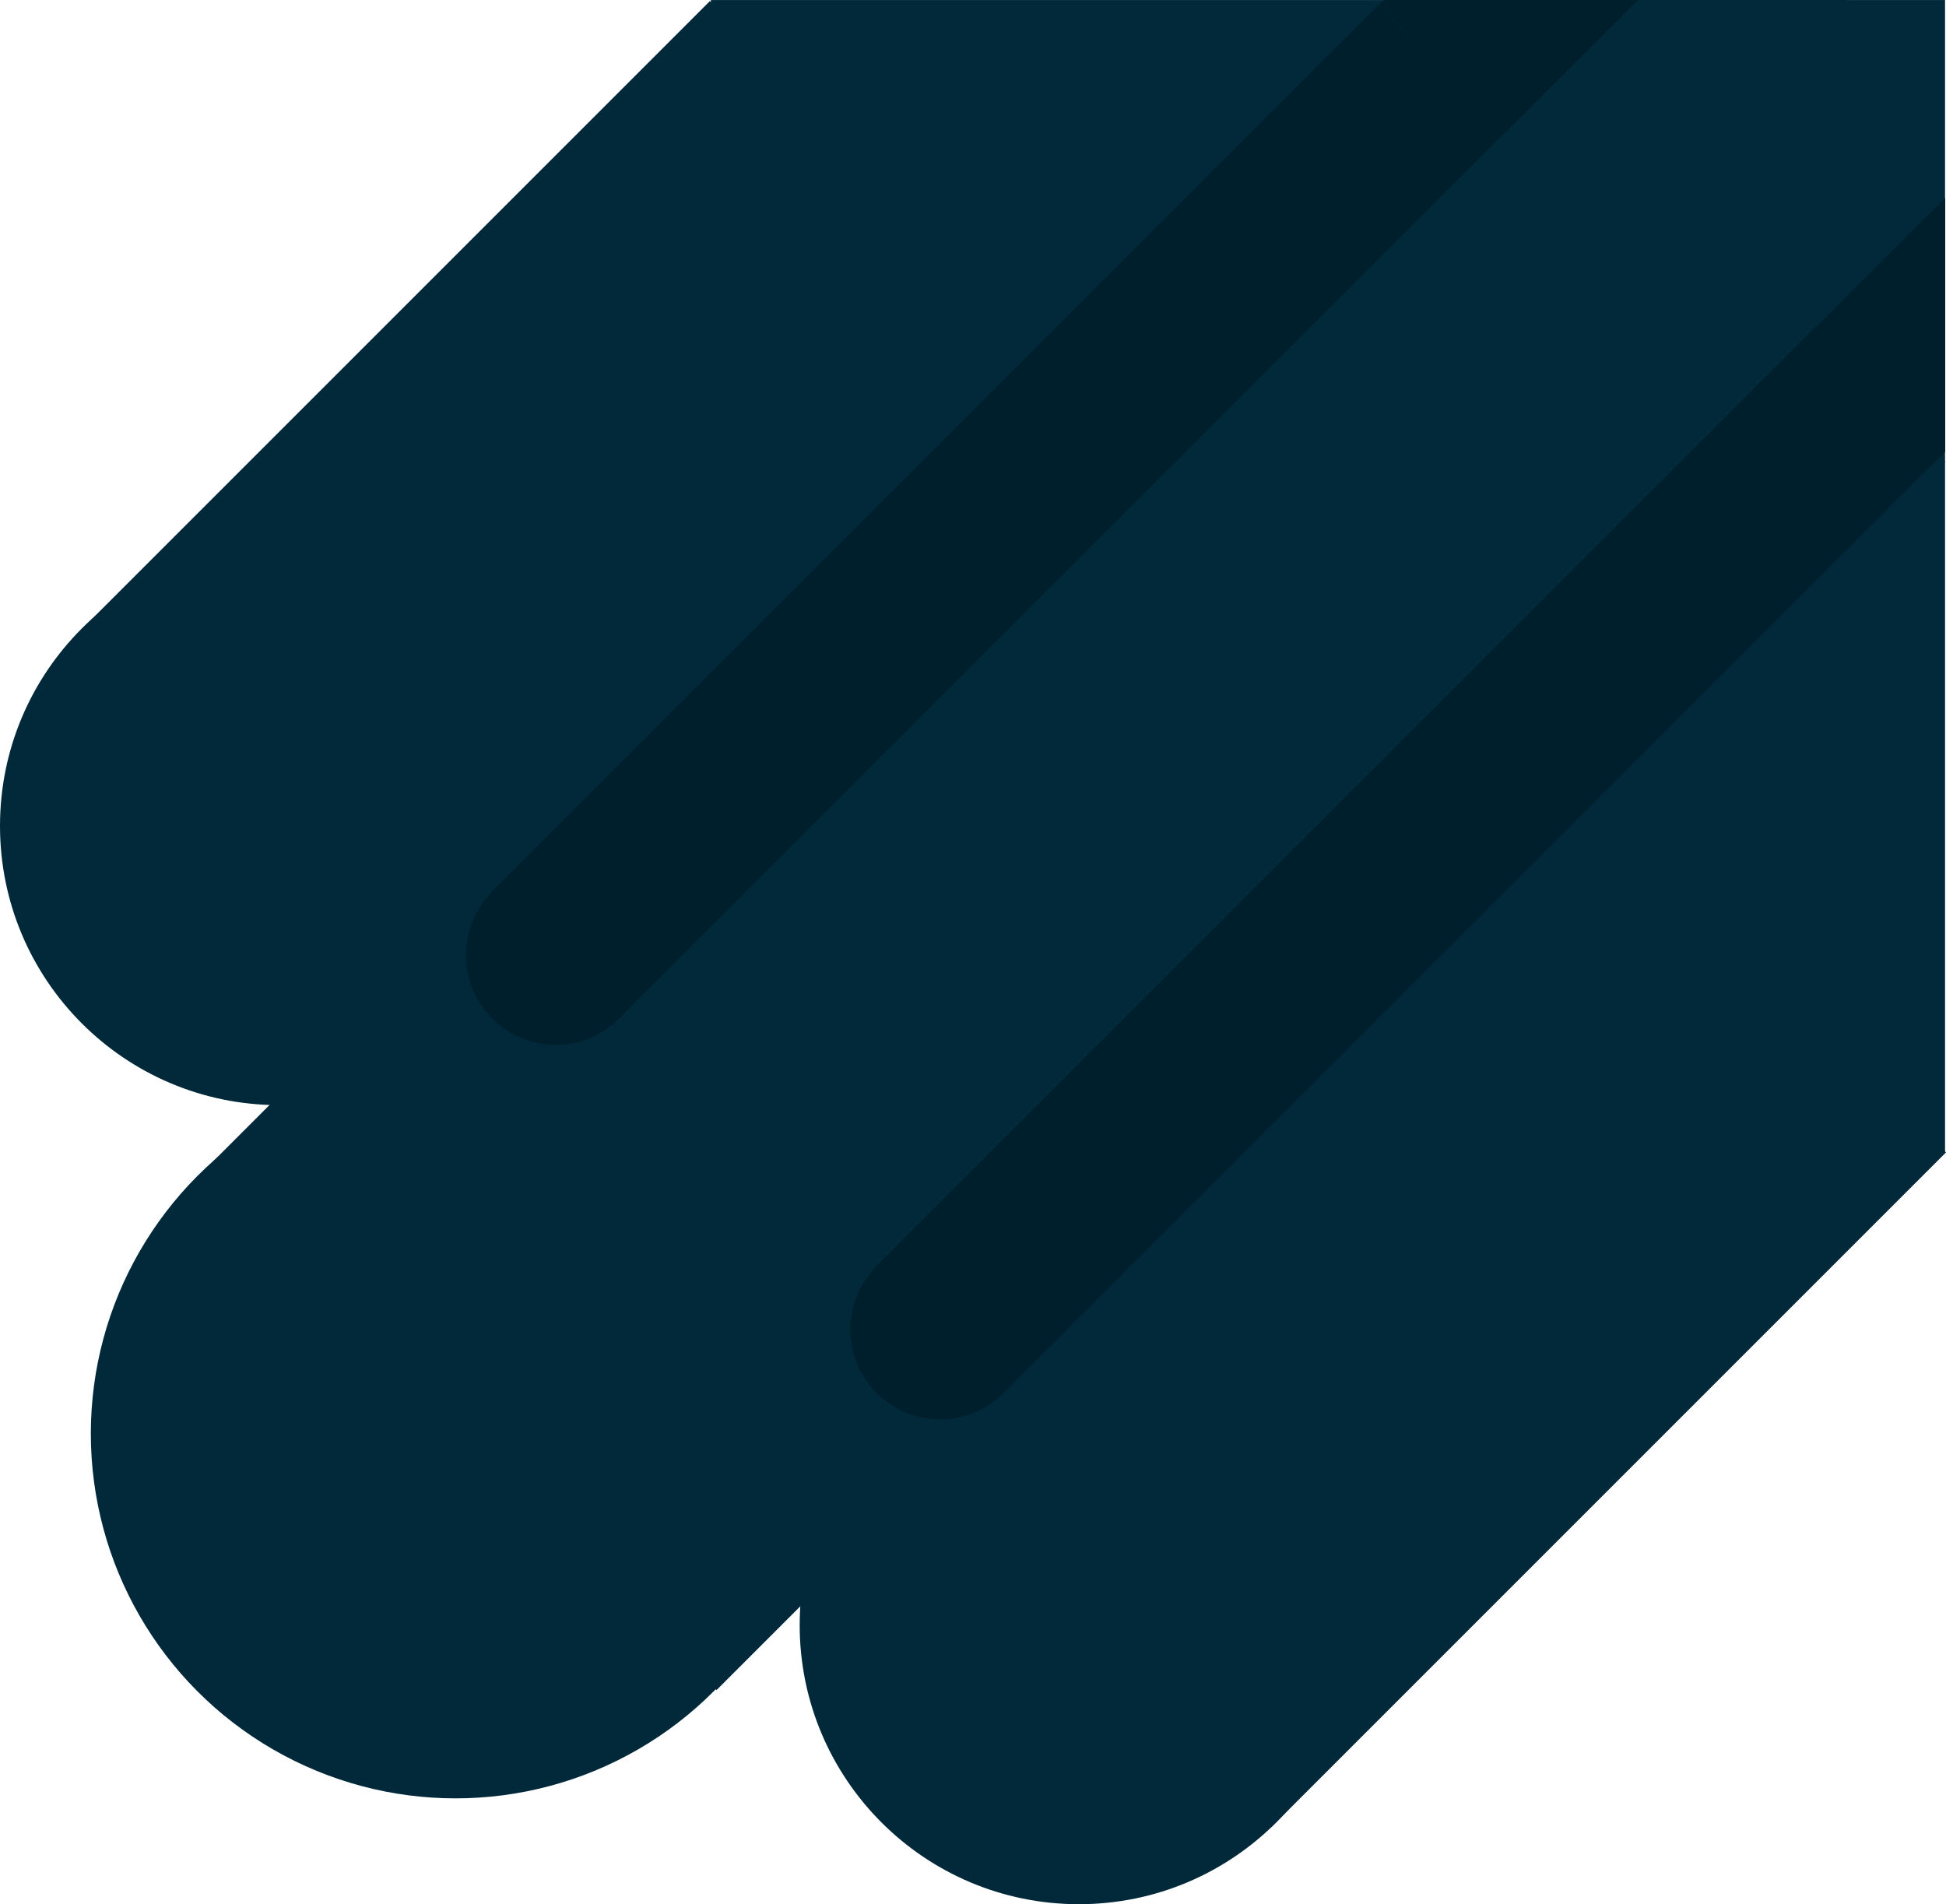 <?xml version="1.0" encoding="UTF-8"?>
<svg id="Laag_2" data-name="Laag 2" xmlns="http://www.w3.org/2000/svg" viewBox="0 0 987.06 965.85">
  <g id="Laag_1-2" data-name="Laag 1">
    <g>
      <rect x="72.37" y="119.71" width="454.54" height="283.58" transform="translate(-97.15 288.47) rotate(-45)" style="fill: #01293a;"/>
      <circle cx="141.61" cy="418.93" r="141.61" style="fill: #01293a;"/>
    </g>
    <rect x="360.57" y=".02" width="576" height="195" style="fill: #01293a;"/>
    <rect x="771.57" y=".02" width="215" height="584" style="fill: #01293a;"/>
    <g>
      <polygon points="697.33 0 101.65 595.53 363.43 857.24 986.7 234.14 697.33 0" style="fill: #01293a;"/>
      <circle cx="231.07" cy="727.16" r="185" style="fill: #01293a;"/>
    </g>
    <g>
      <rect x="473.67" y="513.59" width="484.02" height="283.58" transform="translate(-253.81 698.02) rotate(-45)" style="fill: #01293a;"/>
      <circle cx="547.23" cy="824.23" r="141.61" style="fill: #01293a;"/>
    </g>
    <g>
      <rect x="188.27" y="214.17" width="636.24" height="91.11" transform="translate(-35.34 434.14) rotate(-45)" style="fill: #001f2d;"/>
      <circle cx="281.84" cy="484.47" r="45.49" style="fill: #001f2d;"/>
    </g>
    <g>
      <rect x="377.79" y="390.88" width="673.67" height="91.11" transform="translate(-99.3 633.15) rotate(-45)" style="fill: #001f2d;"/>
      <circle cx="476.84" cy="674.41" r="45.49" style="fill: #001f2d;"/>
    </g>
    <polygon points="701.96 .02 699.37 2.61 763.79 67.04 830.81 .02 701.96 .02" style="fill: #001f2d;"/>
    <polygon points="986.64 100.39 913.37 173.66 977.79 238.08 986.64 229.24 986.64 100.39" style="fill: #001f2d;"/>
  </g>
</svg>